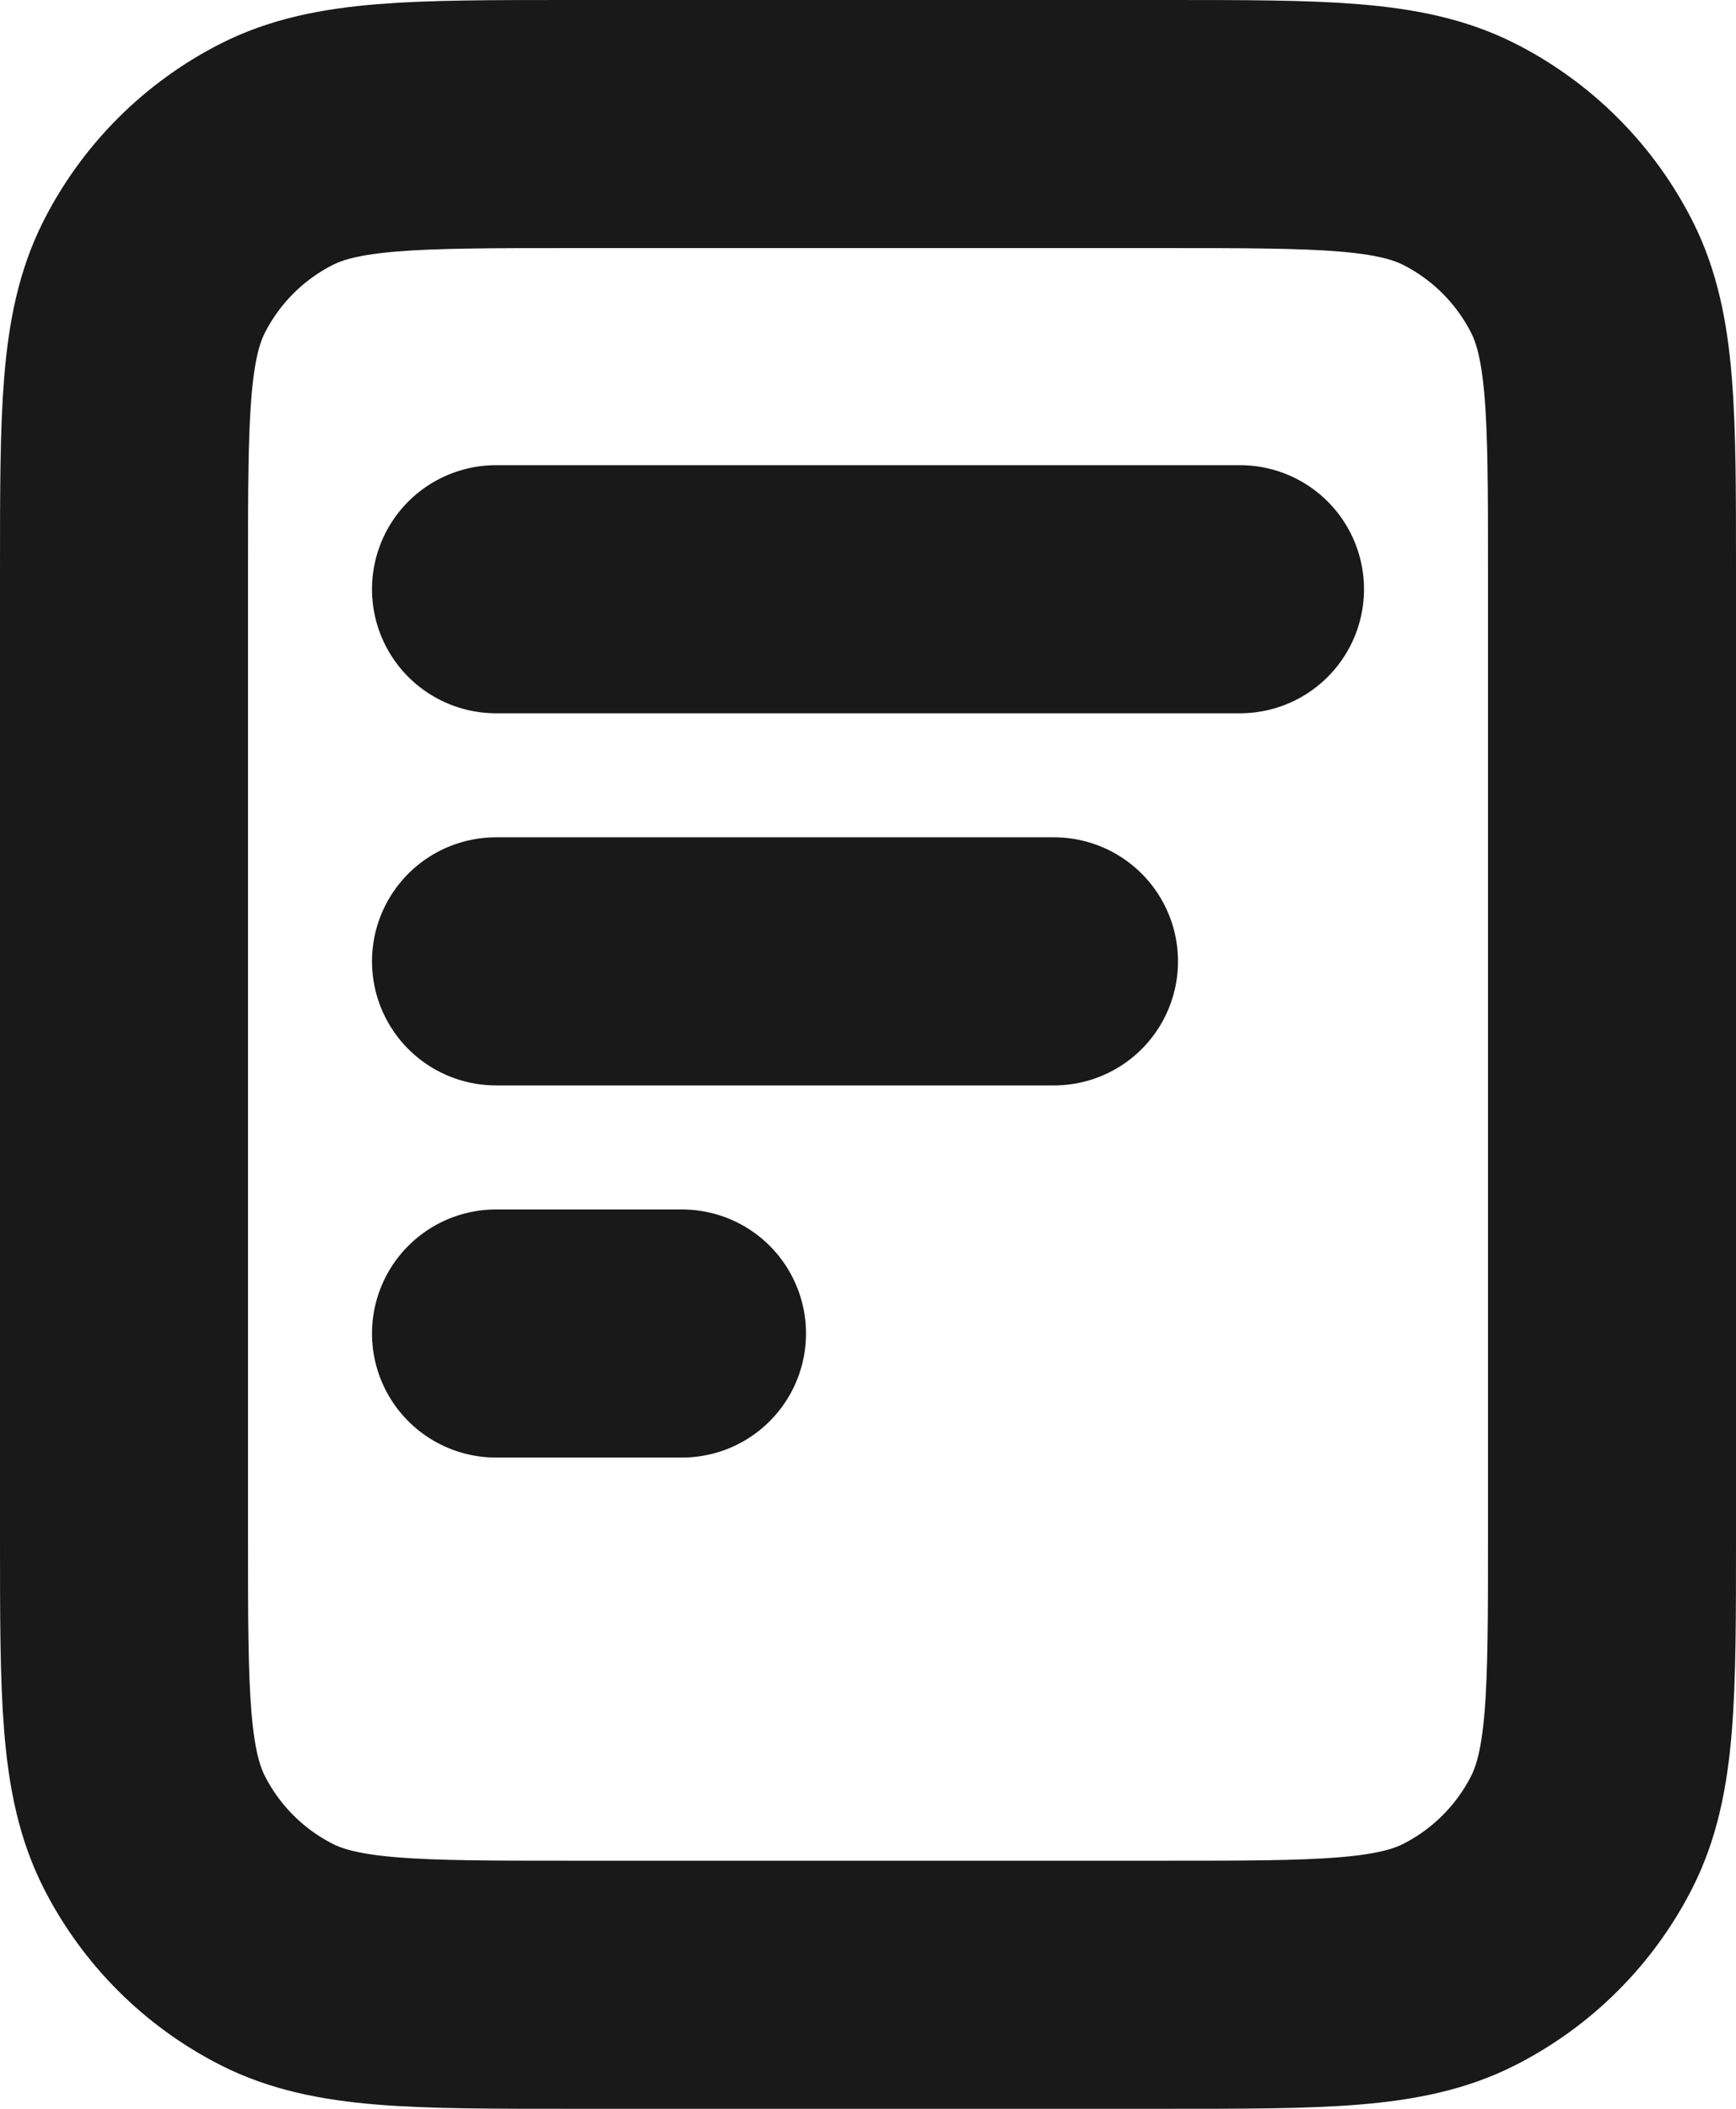 <svg width="14" height="17" viewBox="0 0 14 17" fill="none" xmlns="http://www.w3.org/2000/svg">
<path d="M8.5 7.75H4M5.5 10.75H4M10 4.75H4M13 4.6V12.4C13 13.66 13 14.29 12.755 14.771C12.539 15.195 12.195 15.539 11.771 15.755C11.29 16 10.66 16 9.4 16H4.6C3.34 16 2.71 16 2.229 15.755C1.805 15.539 1.461 15.195 1.245 14.771C1 14.29 1 13.66 1 12.4V4.6C1 3.34 1 2.71 1.245 2.229C1.461 1.805 1.805 1.461 2.229 1.245C2.71 1 3.34 1 4.6 1H9.4C10.66 1 11.29 1 11.771 1.245C12.195 1.461 12.539 1.805 12.755 2.229C13 2.71 13 3.34 13 4.6Z" stroke="black" stroke-opacity="0.9" stroke-width="2" stroke-linecap="round" stroke-linejoin="round"/>
</svg>
